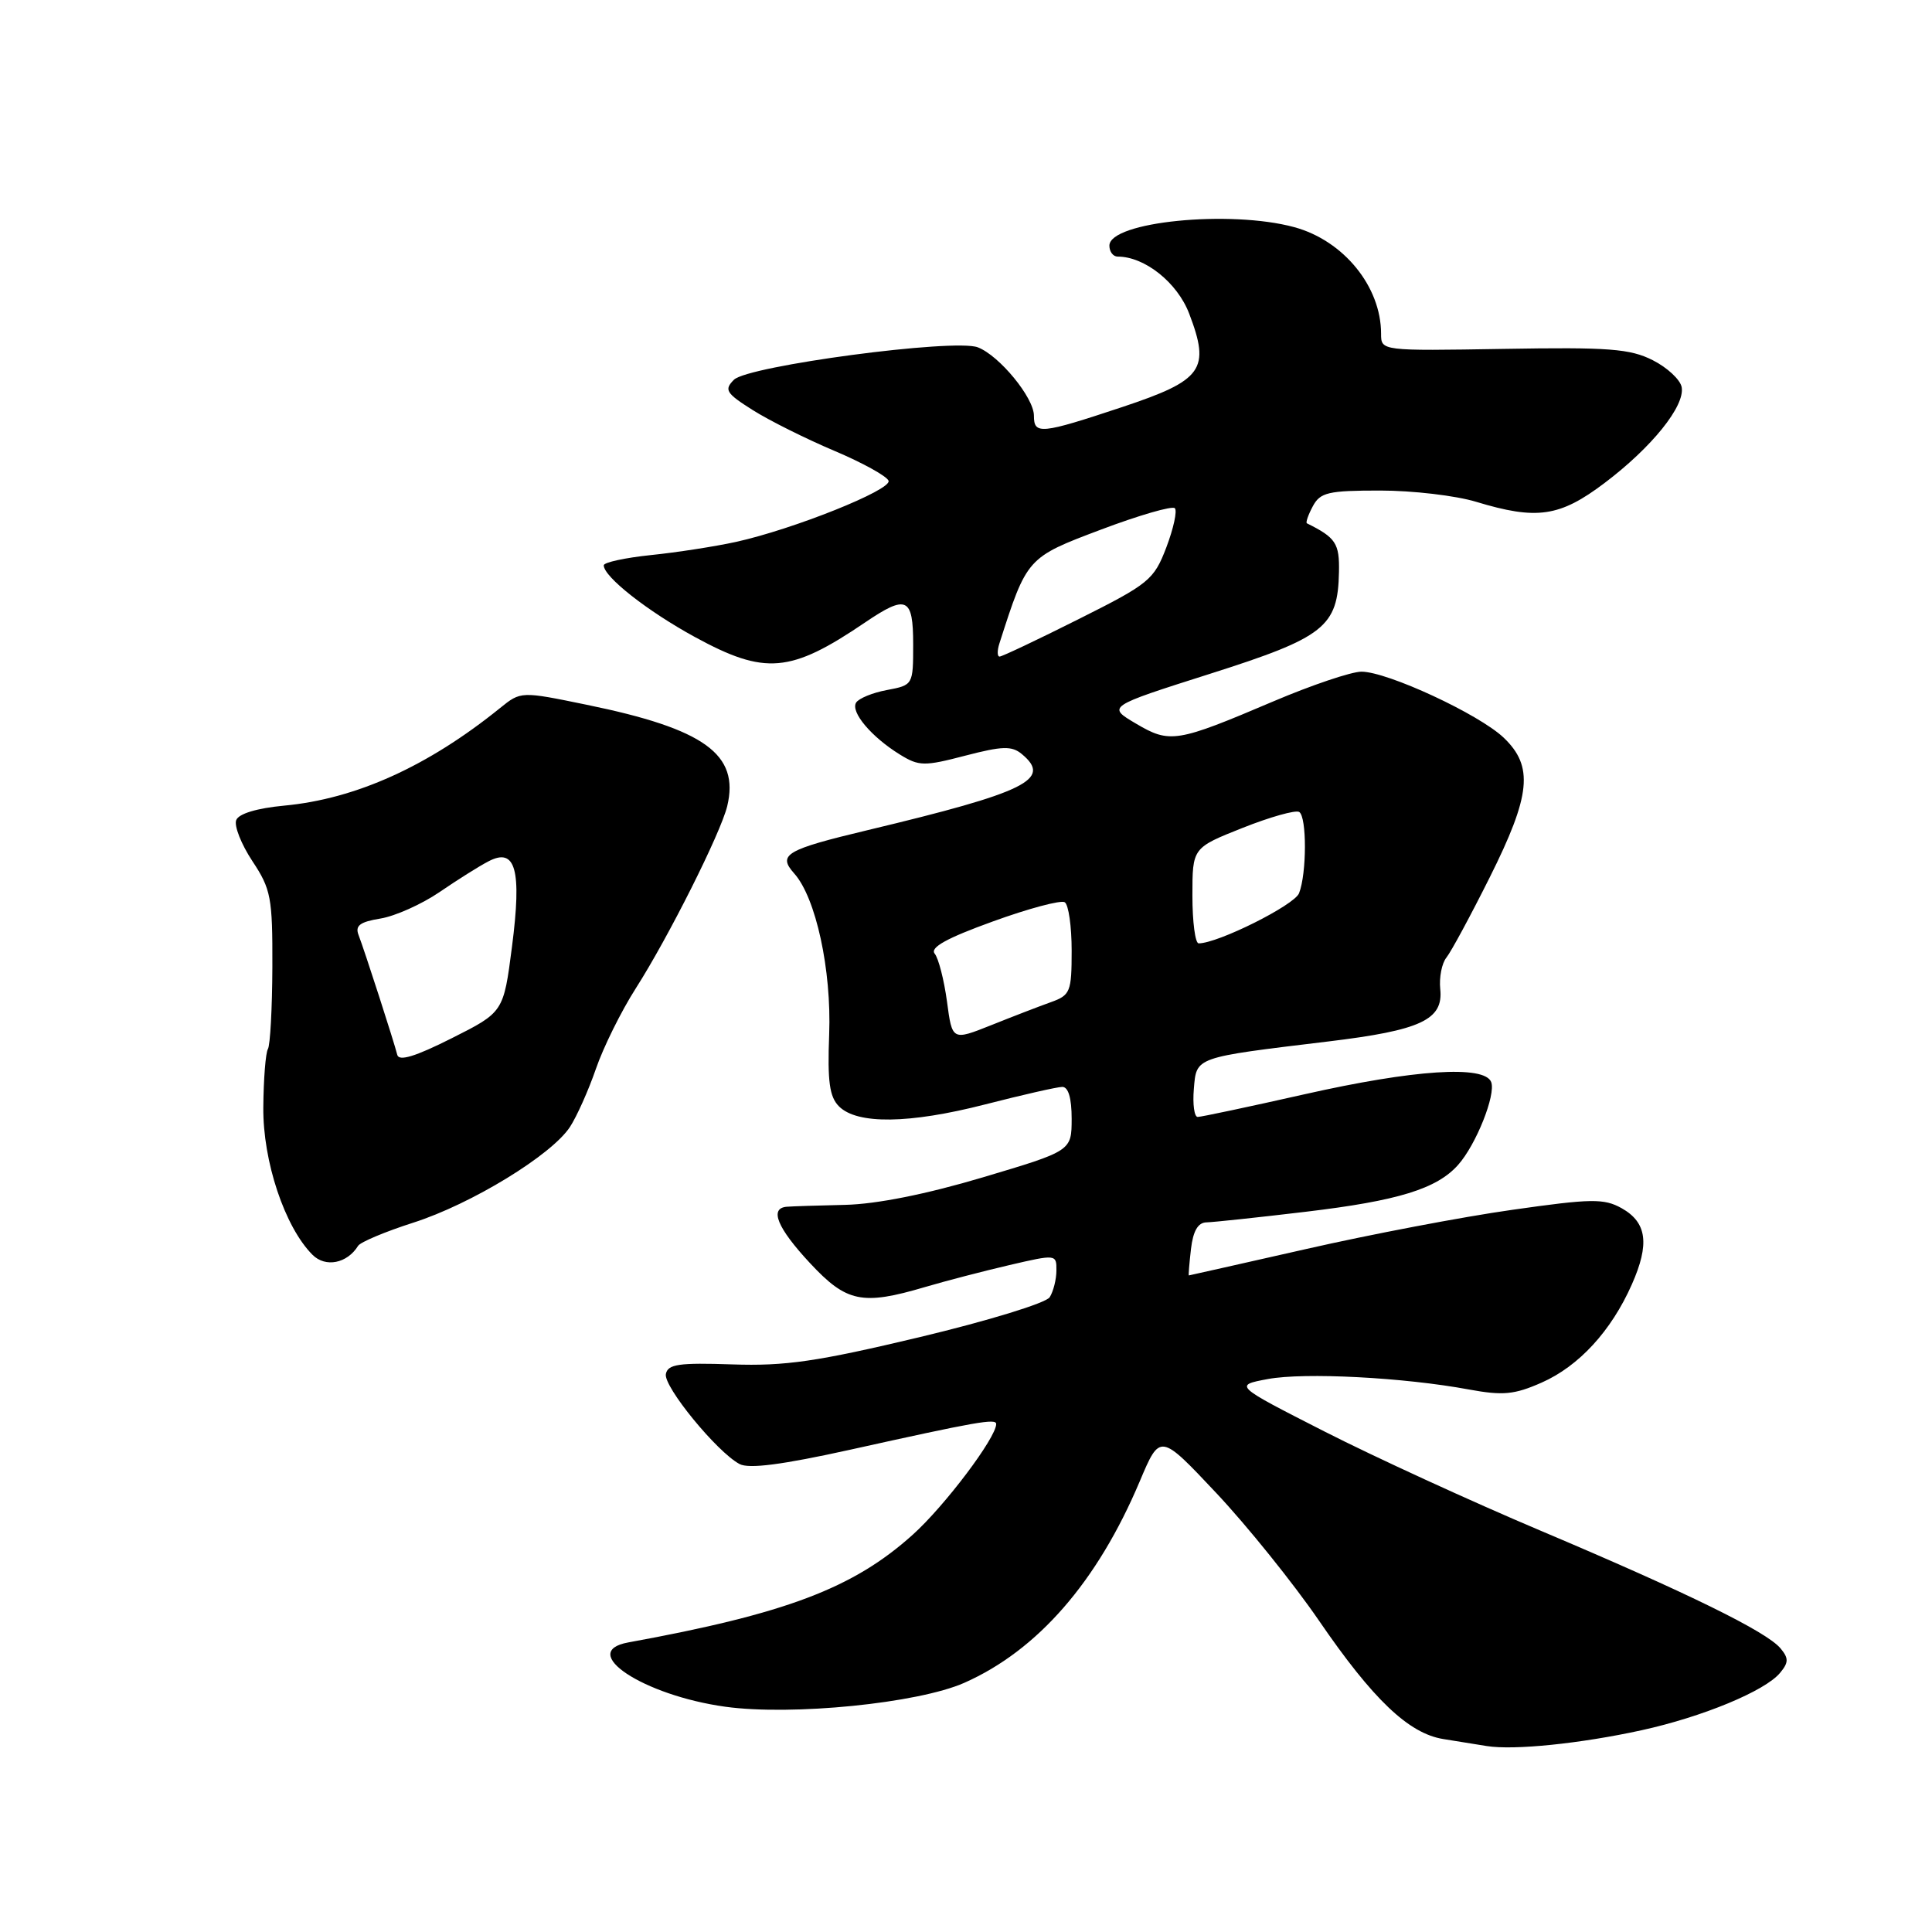 <?xml version="1.0" encoding="UTF-8" standalone="no"?>
<!DOCTYPE svg PUBLIC "-//W3C//DTD SVG 1.1//EN" "http://www.w3.org/Graphics/SVG/1.1/DTD/svg11.dtd" >
<svg xmlns="http://www.w3.org/2000/svg" xmlns:xlink="http://www.w3.org/1999/xlink" version="1.1" viewBox="0 0 256 256">
 <g >
 <path fill="currentColor"
d=" M 217.50 229.27 C 225.59 227.50 233.89 224.06 235.87 221.66 C 237.01 220.29 237.02 219.73 235.93 218.42 C 234.09 216.20 223.61 211.06 204.15 202.83 C 194.99 198.96 182.10 193.04 175.50 189.68 C 163.50 183.57 163.50 183.57 168.00 182.73 C 172.83 181.83 186.01 182.51 194.67 184.12 C 199.15 184.94 200.66 184.80 204.28 183.20 C 209.21 181.02 213.49 176.37 216.22 170.21 C 218.61 164.83 218.23 161.98 214.87 160.09 C 212.53 158.79 210.88 158.81 200.37 160.31 C 193.84 161.23 181.56 163.57 173.08 165.50 C 164.59 167.42 157.59 169.00 157.53 169.00 C 157.46 169.00 157.59 167.43 157.81 165.50 C 158.09 163.11 158.74 161.99 159.86 161.97 C 160.76 161.95 166.70 161.32 173.06 160.56 C 185.24 159.11 190.39 157.53 193.21 154.35 C 195.59 151.68 198.23 145.05 197.59 143.38 C 196.72 141.11 187.37 141.72 172.84 145.00 C 165.52 146.65 159.16 148.00 158.70 148.00 C 158.25 148.00 158.02 146.33 158.19 144.29 C 158.55 140.02 158.19 140.15 176.00 138.00 C 188.28 136.52 191.27 135.12 190.84 131.06 C 190.68 129.51 191.05 127.63 191.66 126.88 C 192.27 126.12 194.85 121.35 197.39 116.27 C 202.85 105.35 203.23 101.55 199.25 97.75 C 195.99 94.64 183.84 89.00 180.40 89.00 C 179.07 89.00 173.82 90.77 168.74 92.93 C 155.91 98.39 155.02 98.54 150.52 95.88 C 146.69 93.62 146.69 93.62 160.34 89.28 C 175.51 84.46 177.28 83.07 177.42 75.80 C 177.50 71.99 177.00 71.24 173.17 69.34 C 172.99 69.25 173.34 68.23 173.95 67.09 C 174.94 65.24 175.99 65.00 182.88 65.00 C 187.17 65.00 192.89 65.67 195.59 66.49 C 203.64 68.93 206.67 68.49 212.60 64.01 C 218.88 59.27 223.29 53.79 222.83 51.30 C 222.65 50.31 220.92 48.70 219.00 47.73 C 216.00 46.21 213.18 45.99 199.25 46.23 C 183.00 46.50 183.00 46.50 183.00 44.22 C 183.00 37.98 178.04 31.88 171.50 30.10 C 162.98 27.78 147.00 29.38 147.00 32.55 C 147.00 33.35 147.49 34.00 148.10 34.00 C 151.68 34.00 156.00 37.44 157.57 41.55 C 160.40 48.96 159.39 50.37 148.75 53.92 C 137.89 57.53 137.00 57.62 137.00 55.08 C 137.00 52.69 132.41 47.11 129.56 46.02 C 126.43 44.83 99.10 48.47 97.25 50.32 C 95.92 51.65 96.20 52.10 99.73 54.33 C 101.91 55.71 106.78 58.14 110.54 59.73 C 114.30 61.32 117.54 63.11 117.74 63.71 C 118.14 64.92 105.13 70.13 97.50 71.81 C 94.75 72.41 89.69 73.20 86.25 73.55 C 82.81 73.91 80.00 74.52 80.00 74.91 C 80.00 76.43 85.78 80.97 92.08 84.41 C 101.38 89.48 104.73 89.19 114.61 82.49 C 120.14 78.74 121.00 79.13 121.00 85.39 C 121.00 90.75 120.98 90.78 117.54 91.43 C 115.63 91.78 113.79 92.54 113.44 93.10 C 112.67 94.34 115.48 97.66 119.24 99.98 C 121.77 101.54 122.46 101.55 127.90 100.13 C 132.82 98.85 134.07 98.81 135.40 99.92 C 139.44 103.27 136.03 104.96 115.00 109.99 C 104.12 112.59 103.01 113.24 105.23 115.73 C 108.11 118.94 110.19 128.52 109.87 137.05 C 109.63 143.29 109.91 145.34 111.17 146.60 C 113.58 149.01 120.47 148.92 130.50 146.35 C 135.45 145.08 140.06 144.03 140.75 144.02 C 141.56 144.01 142.00 145.50 142.00 148.25 C 141.99 152.50 141.99 152.50 130.25 156.00 C 122.73 158.24 116.16 159.55 112.00 159.65 C 108.42 159.73 104.94 159.84 104.25 159.90 C 101.91 160.09 102.99 162.71 107.32 167.36 C 112.17 172.57 114.24 173.00 122.57 170.54 C 125.28 169.74 130.31 168.43 133.75 167.63 C 139.94 166.19 140.00 166.20 139.98 168.34 C 139.98 169.53 139.57 171.13 139.09 171.89 C 138.60 172.66 130.93 175.01 121.85 177.18 C 108.25 180.42 104.07 181.03 97.02 180.79 C 89.96 180.55 88.48 180.76 88.23 182.07 C 87.91 183.73 94.99 192.39 97.99 193.99 C 99.23 194.66 103.66 194.08 112.63 192.10 C 129.45 188.37 132.00 187.92 132.00 188.69 C 132.00 190.50 125.18 199.55 120.94 203.36 C 113.06 210.45 104.14 213.82 83.25 217.63 C 76.49 218.86 85.22 224.64 96.10 226.15 C 104.93 227.37 121.63 225.70 127.78 222.98 C 137.49 218.68 145.40 209.60 151.02 196.29 C 153.71 189.91 153.71 189.91 161.16 197.83 C 165.26 202.19 171.38 209.80 174.77 214.74 C 181.92 225.18 186.65 229.69 191.23 230.43 C 193.03 230.72 195.62 231.14 197.00 231.36 C 200.60 231.94 209.41 231.04 217.50 229.27 Z  M 47.45 165.08 C 47.76 164.58 51.05 163.20 54.76 162.01 C 62.45 159.55 73.08 153.06 75.52 149.33 C 76.43 147.94 77.98 144.47 78.96 141.63 C 79.94 138.78 82.31 133.99 84.24 130.97 C 88.58 124.17 95.49 110.40 96.36 106.82 C 98.01 99.95 93.37 96.59 77.76 93.39 C 69.02 91.59 69.02 91.59 66.26 93.82 C 56.71 101.54 47.16 105.86 37.66 106.75 C 34.04 107.09 31.62 107.82 31.30 108.67 C 31.00 109.43 31.97 111.87 33.44 114.10 C 35.91 117.82 36.12 118.94 36.09 128.12 C 36.07 133.62 35.80 138.51 35.50 139.00 C 35.20 139.49 34.92 142.96 34.89 146.72 C 34.82 153.87 37.73 162.59 41.41 166.27 C 43.13 167.99 46.00 167.42 47.45 165.08 Z  M 125.48 132.70 C 125.09 129.84 124.36 126.99 123.85 126.36 C 123.20 125.55 125.46 124.30 131.55 122.10 C 136.28 120.38 140.57 119.24 141.08 119.55 C 141.59 119.86 142.00 122.75 142.00 125.96 C 142.00 131.43 141.82 131.87 139.25 132.79 C 137.74 133.33 134.18 134.70 131.34 135.84 C 126.17 137.90 126.17 137.90 125.48 132.70 Z  M 158.00 118.67 C 158.00 112.34 158.00 112.34 164.65 109.70 C 168.30 108.25 171.68 107.30 172.15 107.59 C 173.17 108.22 173.16 115.74 172.13 118.36 C 171.51 119.94 161.38 125.00 158.83 125.00 C 158.37 125.00 158.00 122.15 158.00 118.67 Z  M 132.43 85.25 C 136.08 73.87 136.08 73.87 145.90 70.17 C 150.93 68.27 155.33 67.00 155.67 67.34 C 156.01 67.68 155.50 70.01 154.55 72.52 C 152.90 76.84 152.28 77.35 142.92 82.04 C 137.48 84.77 132.77 87.00 132.45 87.00 C 132.13 87.00 132.12 86.21 132.43 85.25 Z  M 52.64 139.77 C 52.23 138.11 48.31 125.97 47.51 123.89 C 47.03 122.65 47.70 122.15 50.42 121.71 C 52.36 121.39 55.87 119.82 58.22 118.22 C 60.57 116.61 63.49 114.77 64.71 114.14 C 68.33 112.23 69.16 115.22 67.84 125.45 C 66.72 134.12 66.72 134.12 59.84 137.58 C 55.03 140.00 52.86 140.66 52.64 139.77 Z "/>
</g>
</svg>